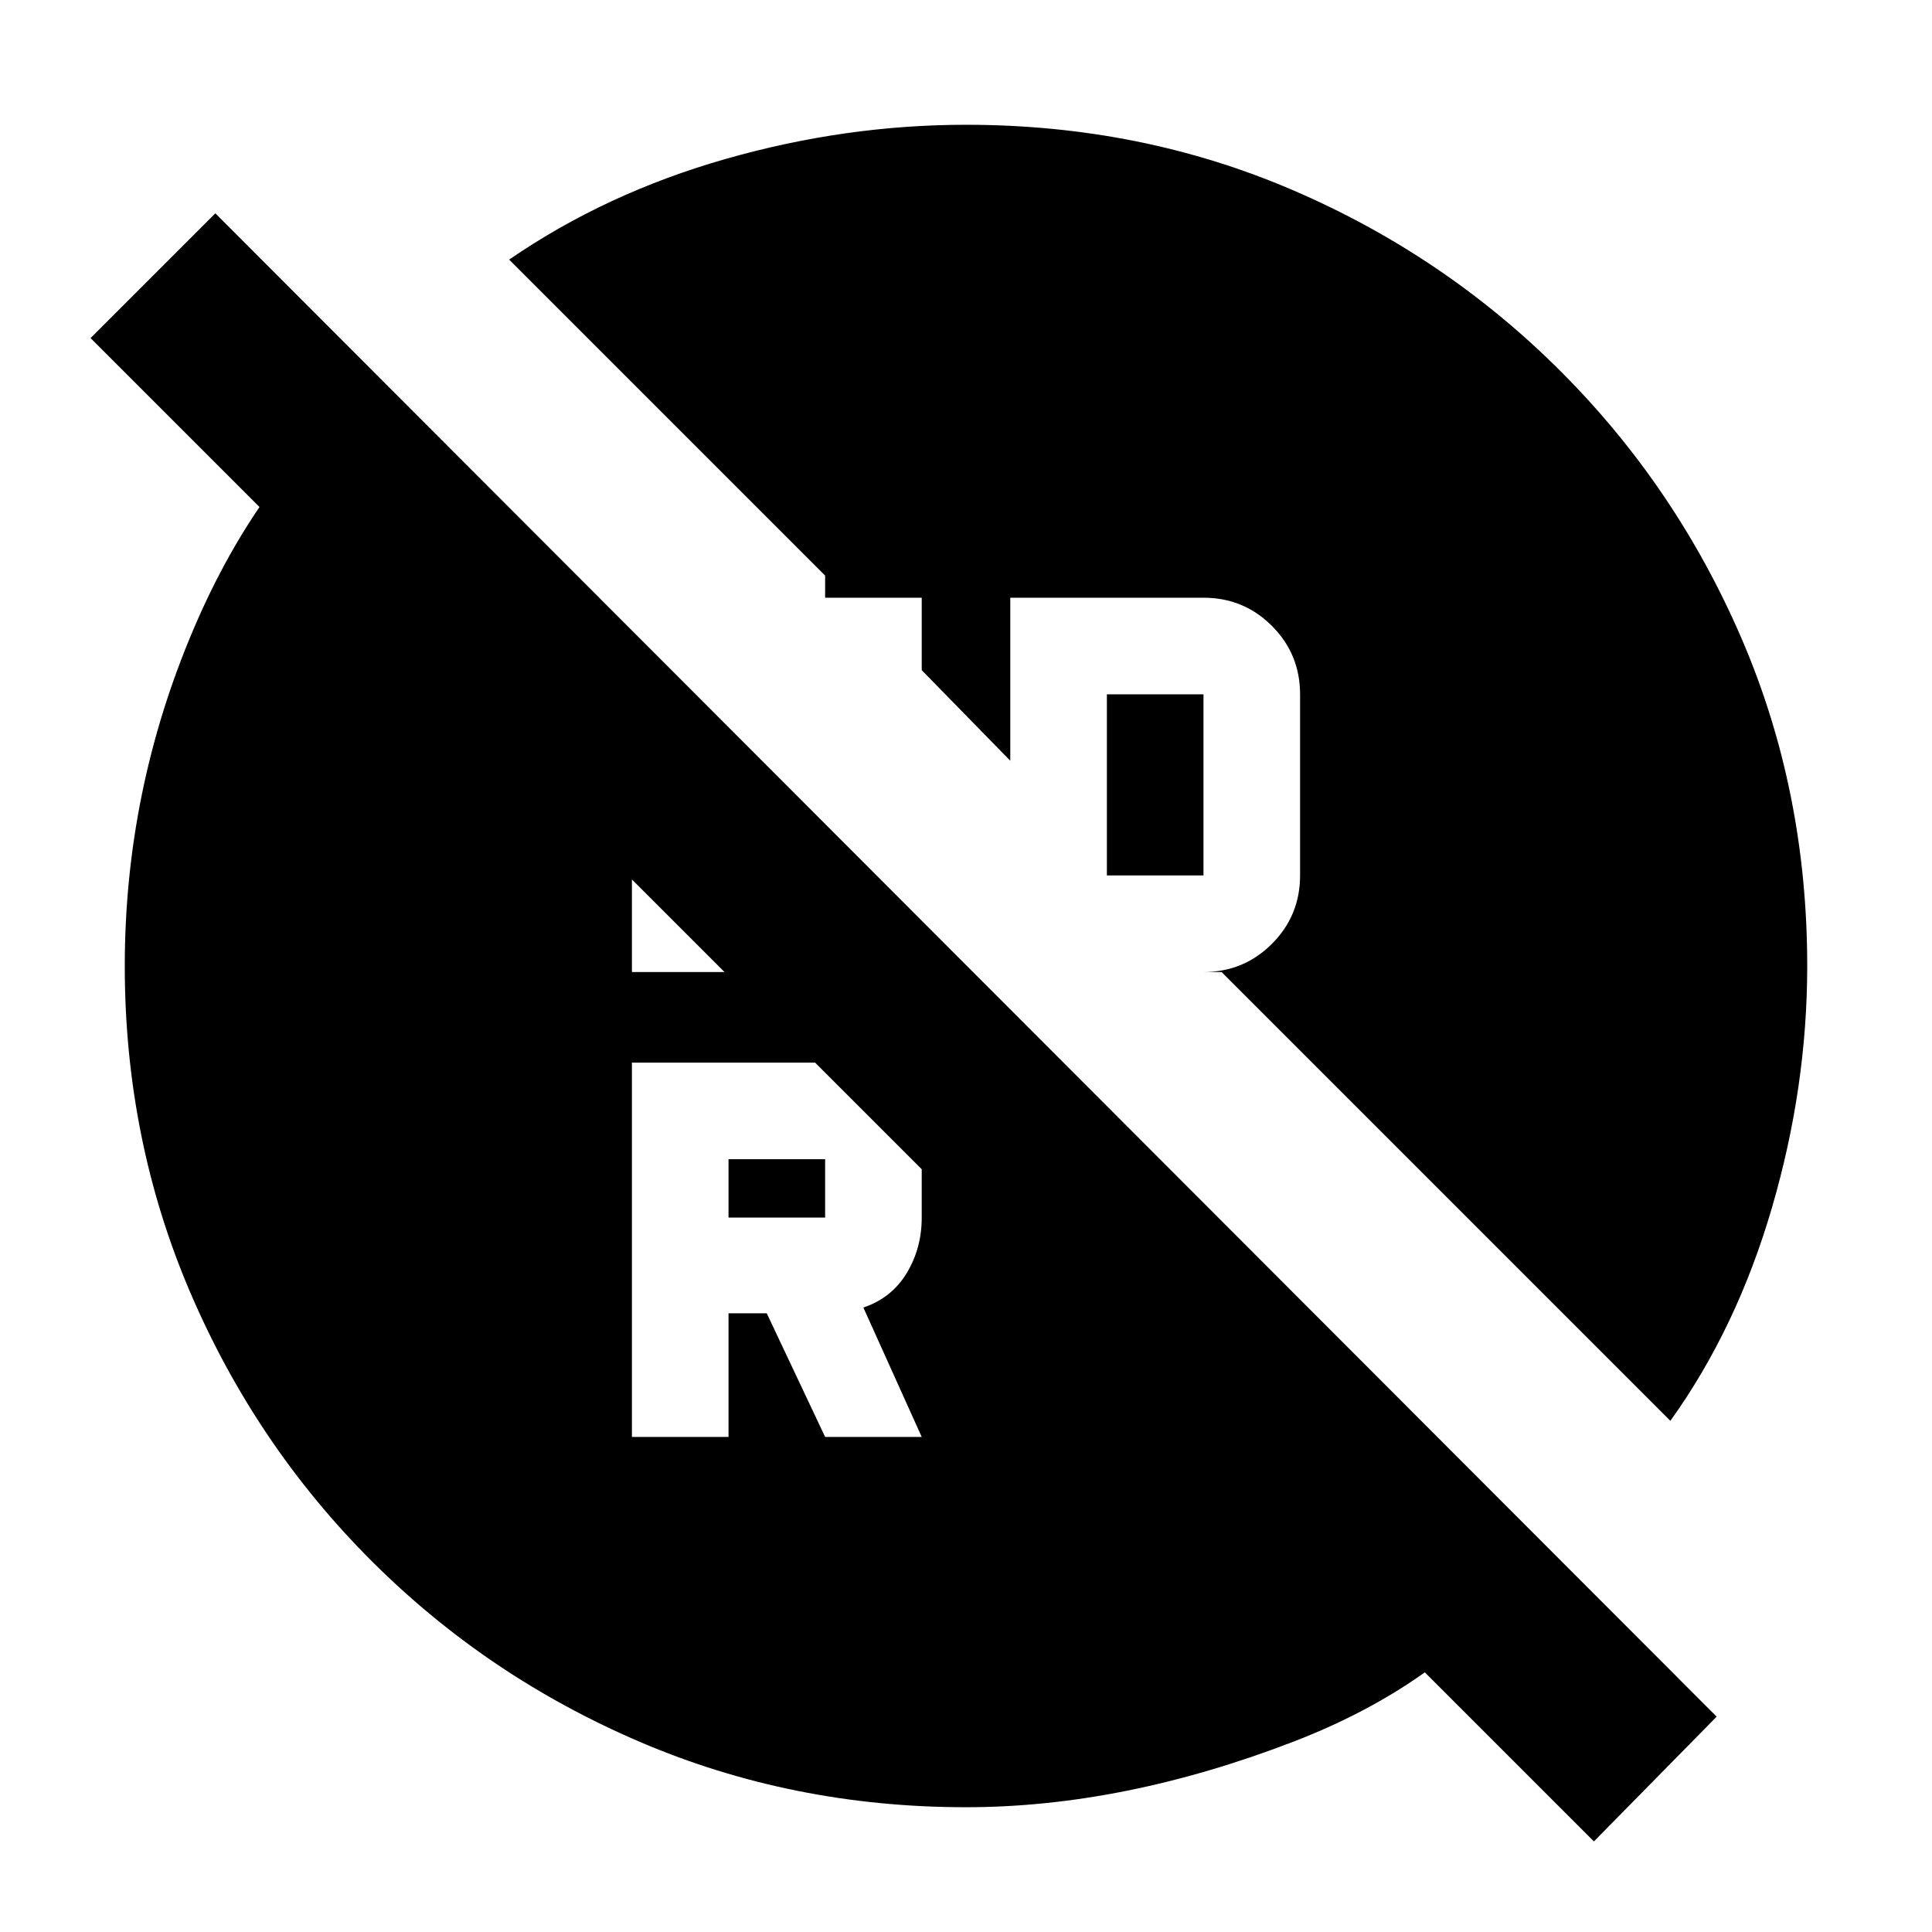 <svg xmlns="http://www.w3.org/2000/svg" height="20" viewBox="0 -960 960 960" width="20"><path d="M550-525h48v-90h-48v90ZM362-355h48v-29h-48v29Zm-48 109h48v-61.419h19L410-246h48l-29-64.29q14-4.71 21.5-17.05Q458-339.681 458-355v-29q0-20-14-34t-34-14h-96v186Zm0-231h48v-51l-48-48v99ZM480-62q-86.262 0-162.131-32.5t-133.369-90Q127-242 94.5-317.869T62-480q0-87.004 34-167.002T188-771l579 580q-40 64-124.5 96.5T480-62Zm312 17L45-792l62-62 746 747-61 62Zm38-209L607-477h-9q20 0 34-14t14-34v-90q0-20-14-34t-34-14h-96v81l-44-45v-36h-48v-11L253-831q48-33 107.5-50T480-898q86.886 0 162.443 32.5Q718-833 775.5-775.5q57.5 57.5 90 133.057Q898-566.886 898-480q0 60-17.5 120T830-254Z"/></svg>
